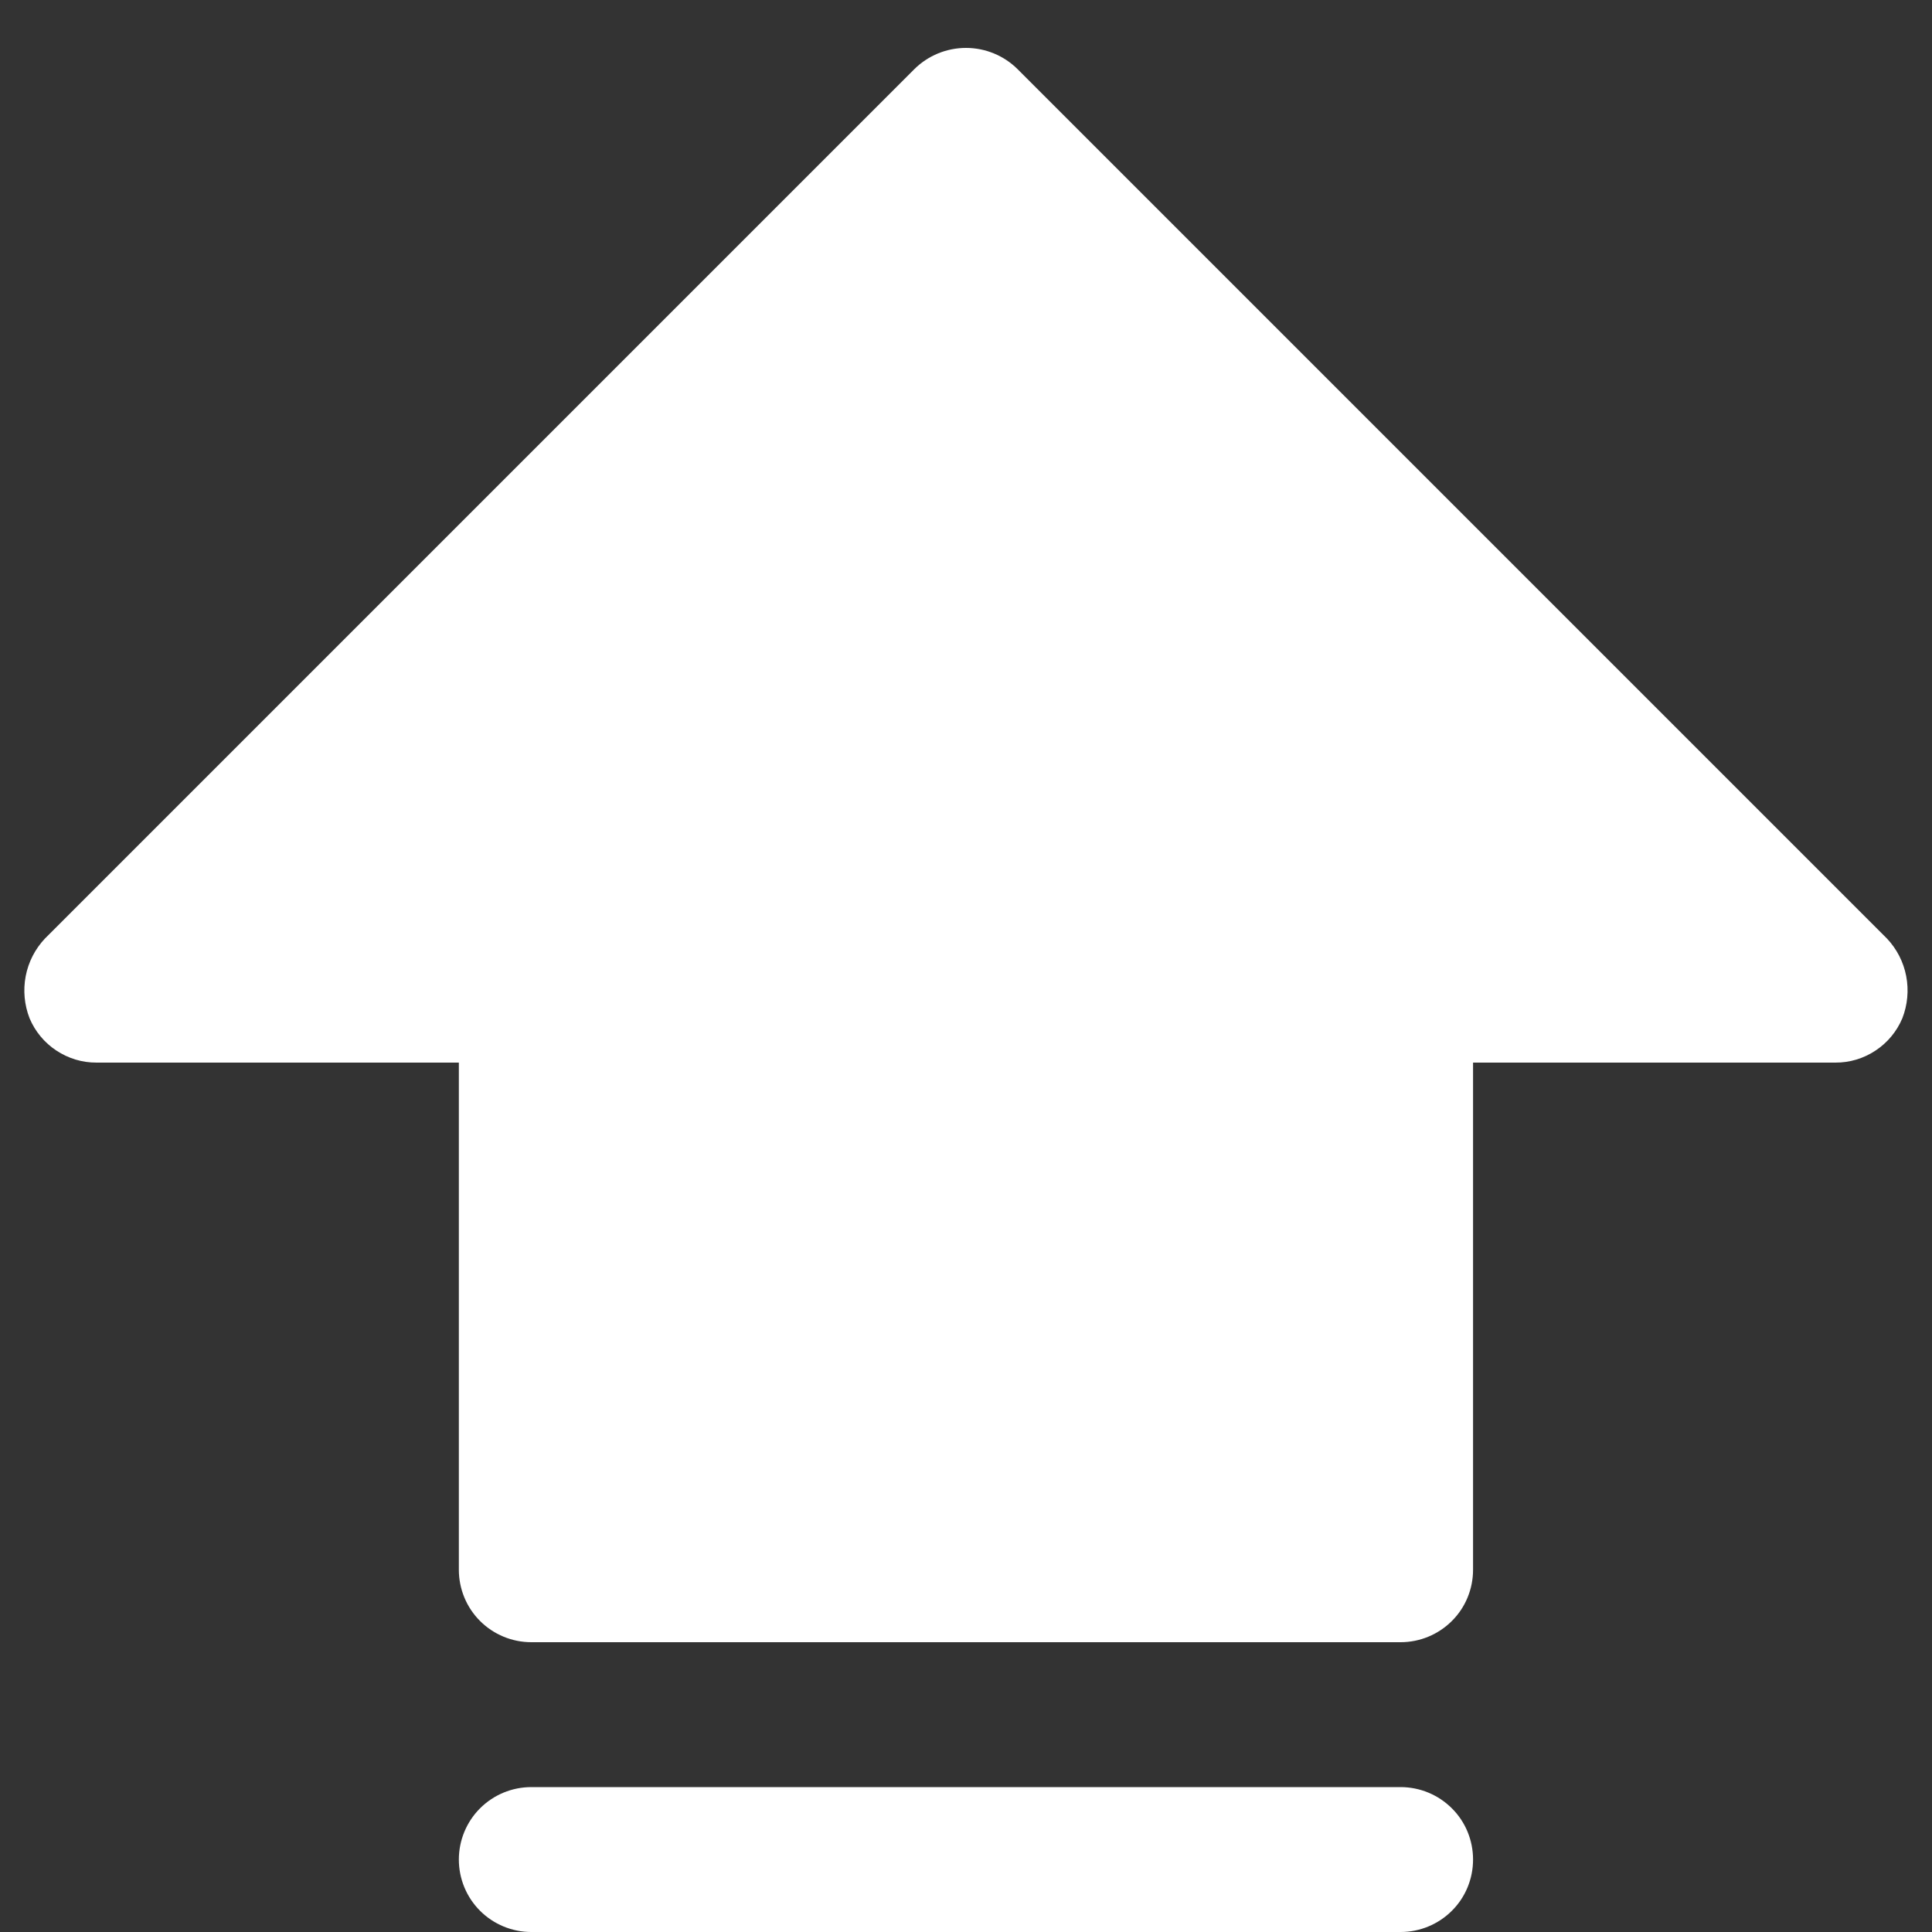 <svg width="20" height="20" viewBox="0 0 20 20" fill="none" xmlns="http://www.w3.org/2000/svg">
<rect x="0" y="0" width="20" height="20" fill="#333333" stroke="none"/>
<path d="M19.693 10.541C19.636 10.677 19.539 10.794 19.416 10.875C19.293 10.957 19.148 11.001 19 11H15.249V16.25C15.249 16.449 15.171 16.64 15.03 16.78C14.889 16.921 14.698 17 14.499 17H5.5C5.301 17 5.11 16.921 4.969 16.78C4.829 16.64 4.75 16.449 4.75 16.25L4.75 11H1C0.851 11.001 0.707 10.957 0.583 10.875C0.46 10.794 0.363 10.677 0.306 10.541C0.252 10.402 0.238 10.251 0.266 10.105C0.294 9.959 0.363 9.824 0.465 9.716L9.465 0.716C9.607 0.575 9.799 0.496 10 0.496C10.2 0.496 10.392 0.575 10.534 0.716L19.534 9.716C19.636 9.824 19.705 9.959 19.733 10.105C19.761 10.251 19.747 10.402 19.693 10.541ZM14.499 18.5H5.5C5.301 18.5 5.11 18.579 4.969 18.72C4.829 18.86 4.75 19.051 4.75 19.25C4.75 19.449 4.829 19.64 4.969 19.78C5.11 19.921 5.301 20 5.5 20H14.499C14.698 20 14.889 19.921 15.03 19.78C15.171 19.64 15.249 19.449 15.249 19.25C15.249 19.051 15.171 18.86 15.03 18.72C14.889 18.579 14.698 18.5 14.499 18.5Z" fill="white"/>
</svg>
